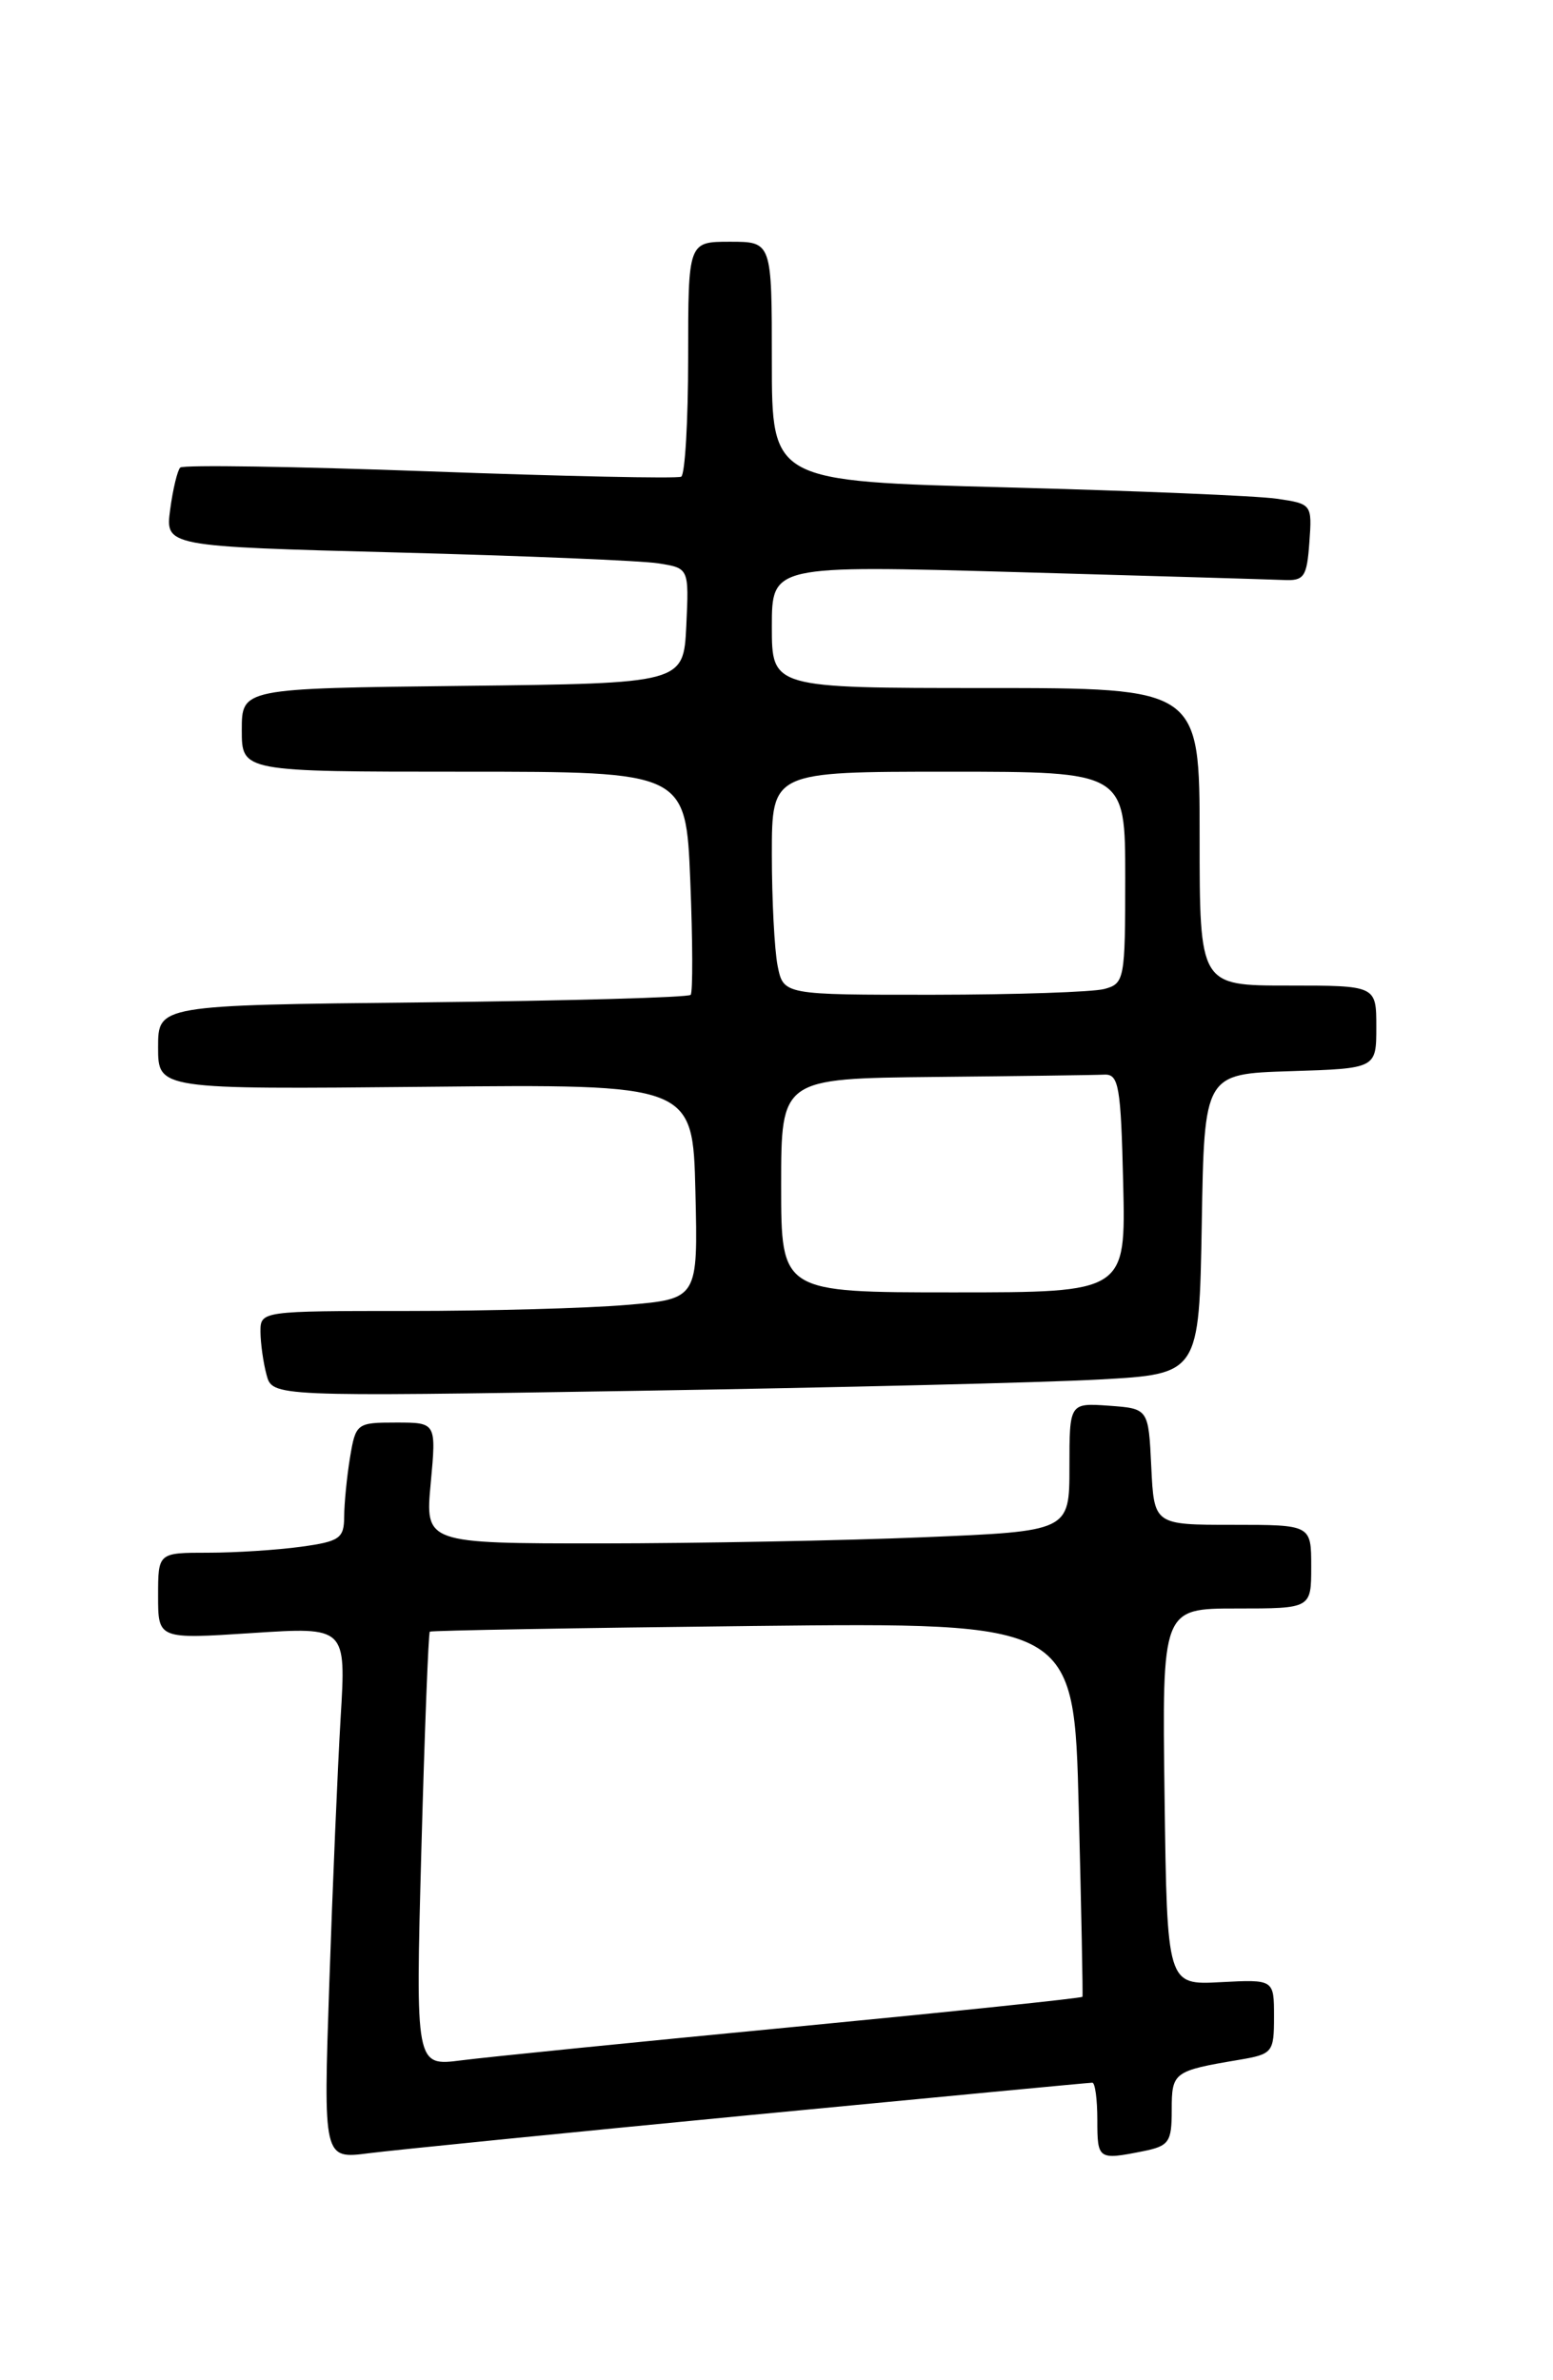 <?xml version="1.0" encoding="UTF-8" standalone="no"?>
<!DOCTYPE svg PUBLIC "-//W3C//DTD SVG 1.1//EN" "http://www.w3.org/Graphics/SVG/1.1/DTD/svg11.dtd" >
<svg xmlns="http://www.w3.org/2000/svg" xmlns:xlink="http://www.w3.org/1999/xlink" version="1.1" viewBox="0 0 167 256">
 <g >
 <path fill="currentColor"
d=" M 80.71 227.48 C 100.63 225.57 117.16 224.00 117.46 224.00 C 117.76 224.00 118.00 225.80 118.00 228.00 C 118.00 232.27 118.09 232.33 122.88 231.38 C 125.72 230.81 126.00 230.41 126.00 226.94 C 126.00 222.87 126.18 222.73 133.25 221.54 C 136.85 220.93 137.00 220.75 137.00 216.90 C 137.00 212.89 137.00 212.89 131.25 213.19 C 125.50 213.50 125.50 213.50 125.23 193.25 C 124.96 173.00 124.96 173.00 132.98 173.00 C 141.00 173.00 141.00 173.00 141.00 168.50 C 141.00 164.00 141.00 164.00 132.55 164.00 C 124.10 164.00 124.10 164.00 123.80 157.75 C 123.50 151.50 123.50 151.50 119.25 151.19 C 115.00 150.89 115.00 150.89 115.00 157.79 C 115.00 164.69 115.00 164.69 99.25 165.34 C 90.59 165.70 75.00 165.99 64.61 166.00 C 45.71 166.00 45.71 166.00 46.32 159.50 C 46.92 153.00 46.92 153.00 42.59 153.00 C 38.36 153.00 38.25 153.09 37.64 156.75 C 37.30 158.81 37.02 161.68 37.01 163.11 C 37.00 165.46 36.53 165.79 32.36 166.36 C 29.81 166.71 25.31 167.00 22.36 167.00 C 17.00 167.00 17.00 167.00 17.00 171.65 C 17.00 176.30 17.00 176.30 27.11 175.64 C 37.22 174.98 37.22 174.98 36.63 184.74 C 36.31 190.11 35.76 202.99 35.41 213.36 C 34.77 232.22 34.77 232.22 39.64 231.59 C 42.31 231.25 60.79 229.40 80.71 227.48 Z  M 118.23 148.37 C 128.95 147.78 128.95 147.78 129.23 131.64 C 129.50 115.50 129.50 115.50 138.75 115.21 C 148.00 114.92 148.00 114.92 148.00 110.46 C 148.00 106.00 148.00 106.00 138.50 106.00 C 129.00 106.00 129.00 106.00 129.00 90.00 C 129.00 74.00 129.00 74.00 106.00 74.00 C 83.00 74.00 83.00 74.00 83.00 67.40 C 83.00 60.79 83.00 60.79 109.25 61.53 C 123.69 61.94 136.62 62.32 138.00 62.38 C 140.24 62.49 140.53 62.07 140.80 58.35 C 141.10 54.23 141.07 54.19 137.30 53.64 C 135.21 53.33 122.14 52.79 108.25 52.42 C 83.00 51.76 83.00 51.76 83.00 38.88 C 83.00 26.00 83.00 26.00 78.50 26.00 C 74.00 26.00 74.00 26.00 74.00 38.44 C 74.00 45.28 73.66 51.06 73.25 51.27 C 72.84 51.49 60.67 51.23 46.22 50.70 C 31.76 50.17 19.68 49.98 19.38 50.29 C 19.08 50.59 18.59 52.62 18.30 54.80 C 17.77 58.77 17.77 58.77 42.63 59.42 C 56.31 59.78 68.98 60.30 70.80 60.59 C 74.09 61.11 74.09 61.11 73.80 67.30 C 73.50 73.50 73.50 73.50 49.75 73.77 C 26.00 74.04 26.00 74.04 26.00 78.52 C 26.00 83.00 26.00 83.00 49.87 83.00 C 73.75 83.00 73.75 83.00 74.23 94.75 C 74.49 101.21 74.51 106.72 74.27 107.00 C 74.03 107.28 61.05 107.64 45.42 107.81 C 17.00 108.11 17.00 108.11 17.00 112.64 C 17.00 117.17 17.00 117.17 45.75 116.89 C 74.50 116.60 74.50 116.60 74.78 128.15 C 75.06 139.70 75.06 139.70 67.38 140.35 C 63.15 140.71 52.57 141.00 43.85 141.00 C 28.08 141.00 28.00 141.01 28.01 143.25 C 28.02 144.49 28.31 146.56 28.66 147.86 C 29.29 150.22 29.29 150.22 68.40 149.59 C 89.90 149.24 112.33 148.70 118.23 148.37 Z  M 45.31 198.98 C 45.66 186.19 46.07 175.62 46.22 175.49 C 46.37 175.37 62.02 175.09 81.00 174.88 C 115.50 174.50 115.50 174.50 116.00 194.50 C 116.28 205.50 116.46 214.62 116.40 214.76 C 116.35 214.91 102.40 216.36 85.40 218.00 C 68.41 219.63 52.29 221.25 49.59 221.60 C 44.68 222.23 44.68 222.23 45.31 198.98 Z  M 84.00 127.50 C 84.00 116.00 84.00 116.00 100.50 115.83 C 109.58 115.74 117.79 115.63 118.75 115.58 C 120.31 115.51 120.53 116.80 120.78 127.25 C 121.06 139.00 121.06 139.00 102.53 139.00 C 84.00 139.00 84.00 139.00 84.00 127.50 Z  M 83.62 103.88 C 83.28 102.16 83.00 96.76 83.00 91.88 C 83.00 83.00 83.00 83.00 102.00 83.00 C 121.00 83.00 121.00 83.00 121.00 94.38 C 121.00 105.34 120.92 105.79 118.75 106.37 C 117.51 106.70 109.24 106.98 100.38 106.99 C 84.25 107.00 84.25 107.00 83.62 103.88 Z "/>
</g>
</svg>